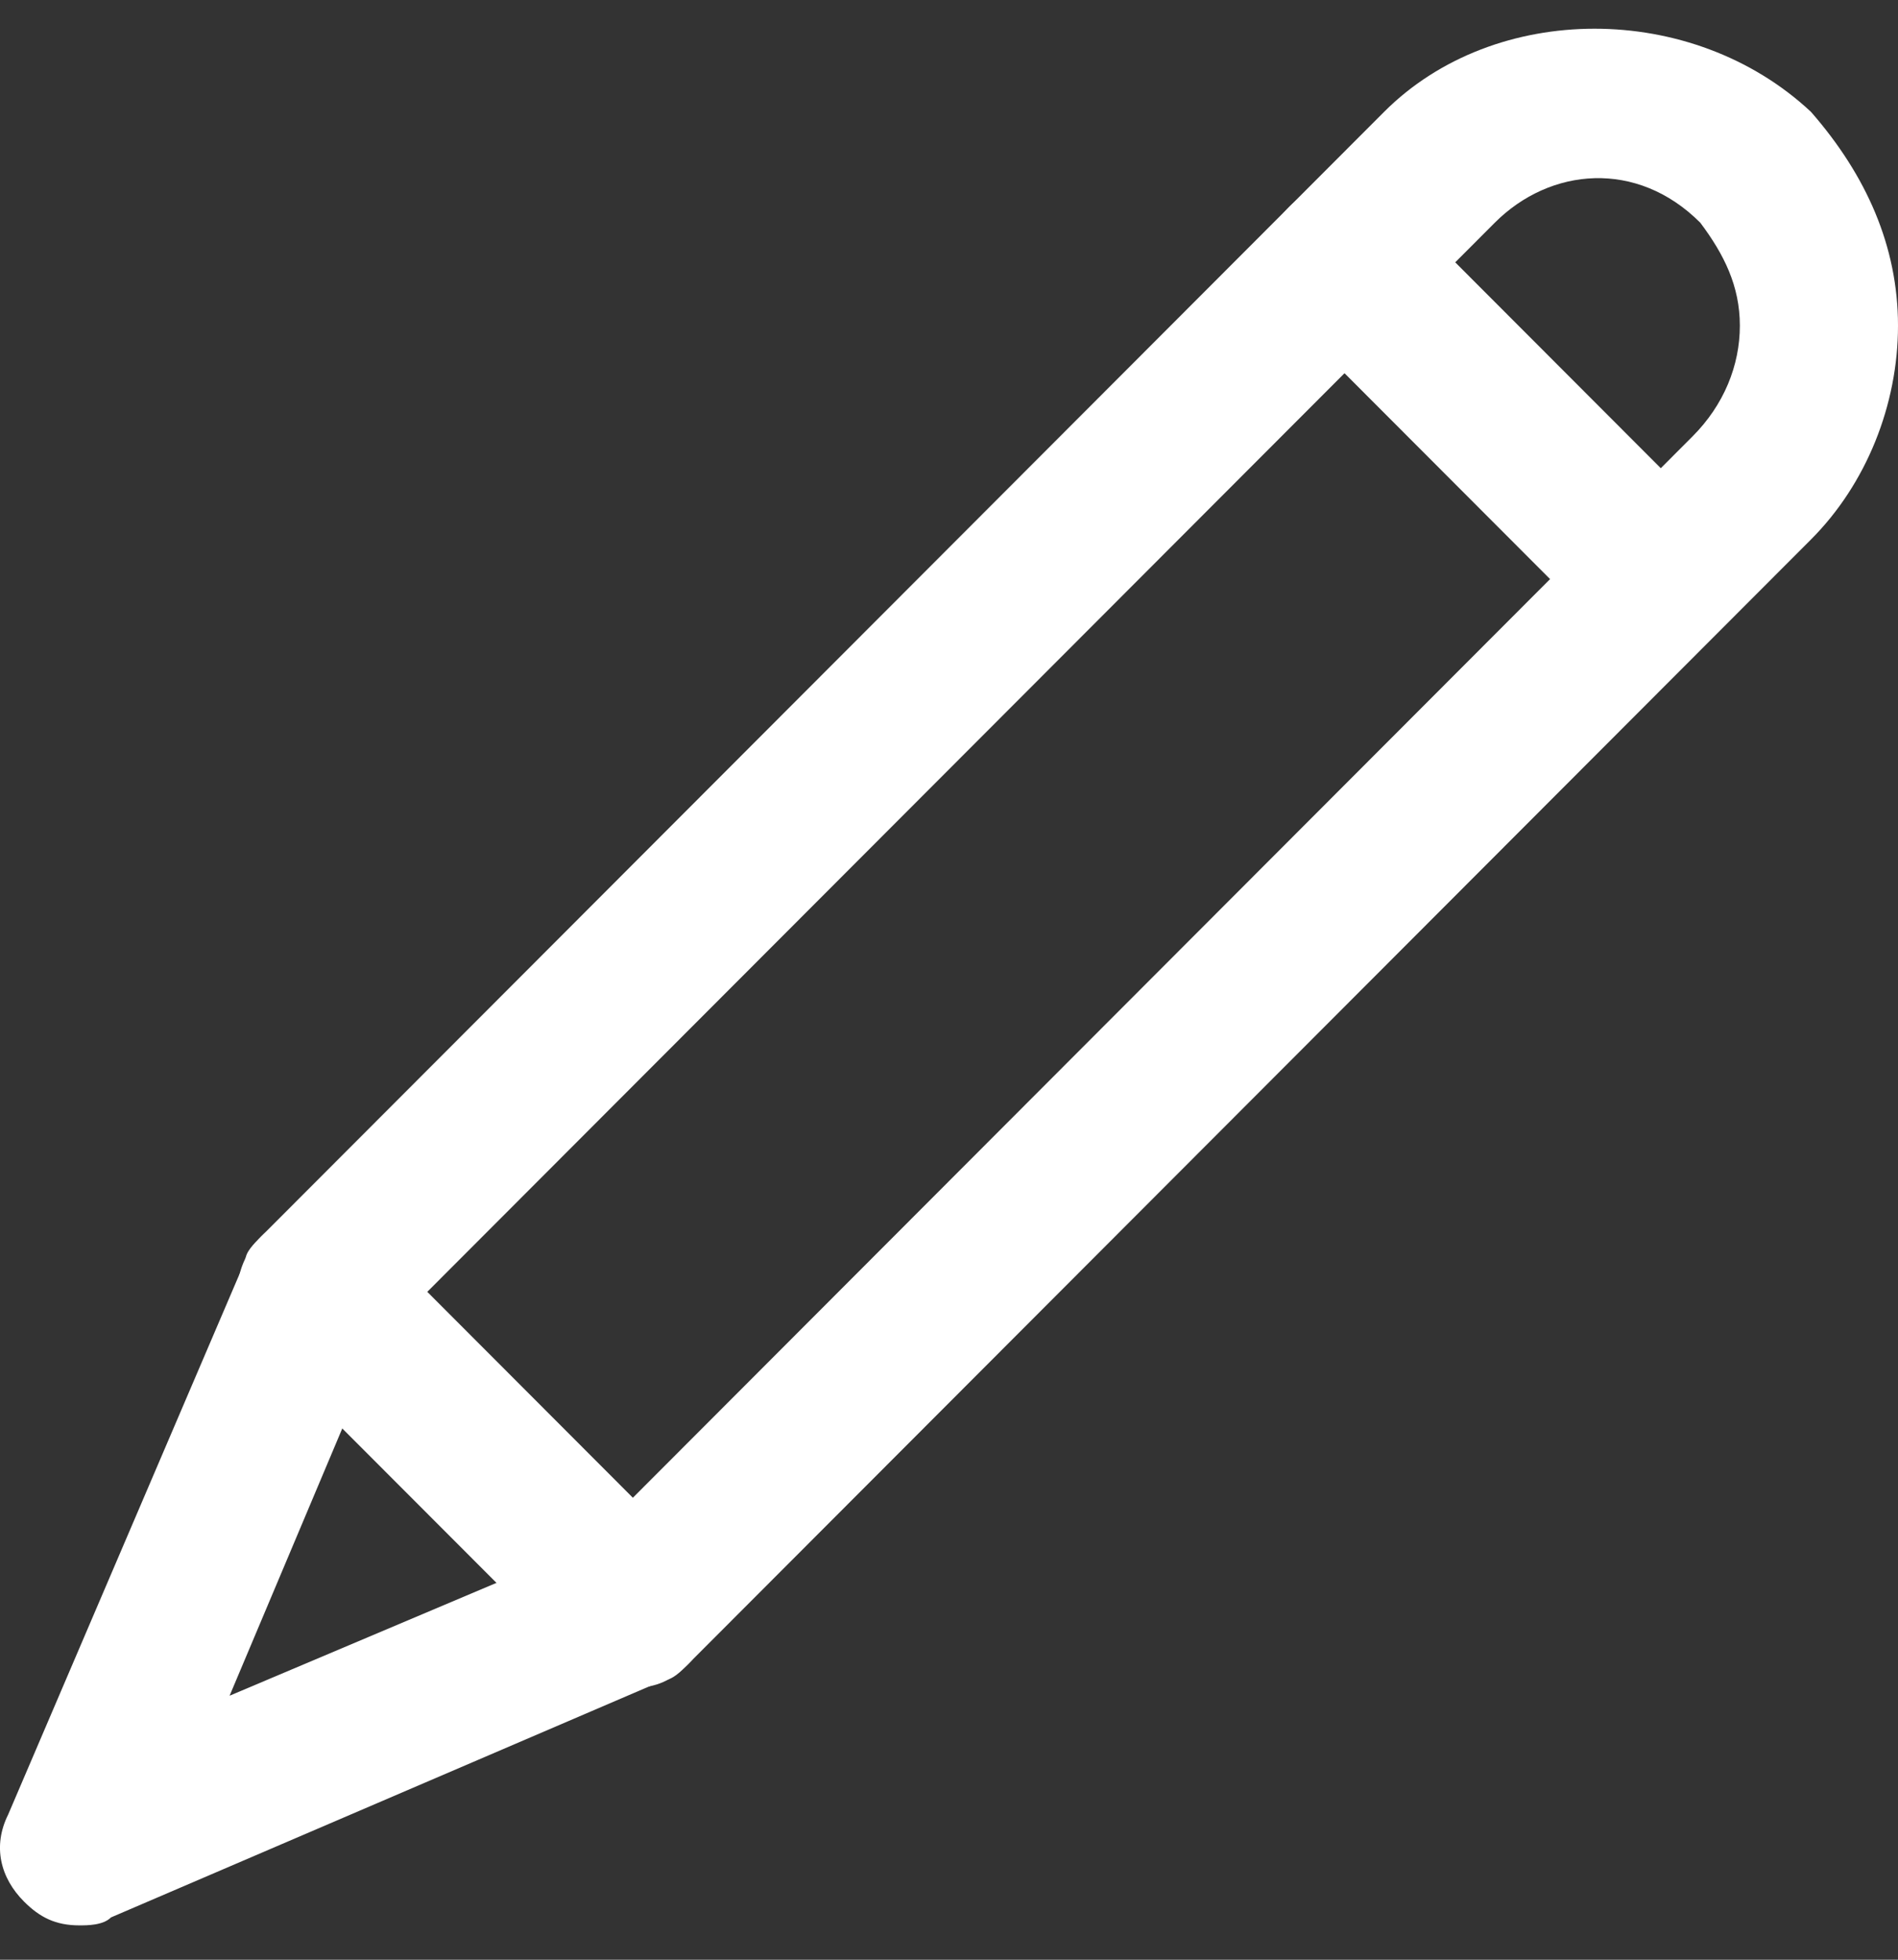 <svg width="31" height="32" viewBox="0 0 31 32" fill="none" xmlns="http://www.w3.org/2000/svg">
<rect x="0" y="0" width="31" height="32" fill="#333333" stroke="none"/>
<path d="M1.297 31.439C0.909 31.439 0.651 31.309 0.393 31.051C0.005 30.663 -0.124 30.146 0.134 29.628L4.009 20.577C4.009 20.447 4.138 20.318 4.267 20.189L22.606 1.827C24.414 0.016 27.642 0.016 29.579 1.827C30.483 2.861 31 4.025 31 5.318C31 6.611 30.483 7.904 29.579 8.809L11.241 27.171C11.112 27.301 10.982 27.43 10.853 27.43L1.813 31.309C1.684 31.439 1.426 31.439 1.297 31.439ZM6.204 21.87L3.75 27.689L9.562 25.232L27.642 7.128C28.159 6.611 28.417 5.964 28.417 5.318C28.417 4.671 28.159 4.154 27.771 3.637C26.738 2.602 25.318 2.732 24.414 3.637L6.204 21.87Z" fill="white"/>
<path d="M10.337 27.56C9.949 27.56 9.691 27.431 9.433 27.172L4.267 22C3.75 21.482 3.75 20.706 4.267 20.189C4.784 19.672 5.559 19.672 6.075 20.189L11.241 25.362C11.757 25.879 11.757 26.655 11.241 27.172C10.983 27.431 10.724 27.56 10.337 27.56Z" fill="white"/>
<path d="M26.48 10.102C26.093 10.102 25.834 9.973 25.576 9.715L21.056 5.189C20.539 4.671 20.539 3.896 21.056 3.378C21.573 2.861 22.347 2.861 22.864 3.378L27.384 7.904C27.901 8.421 27.901 9.197 27.384 9.715C27.126 9.973 26.867 10.102 26.48 10.102Z" fill="white"/>
</svg>
